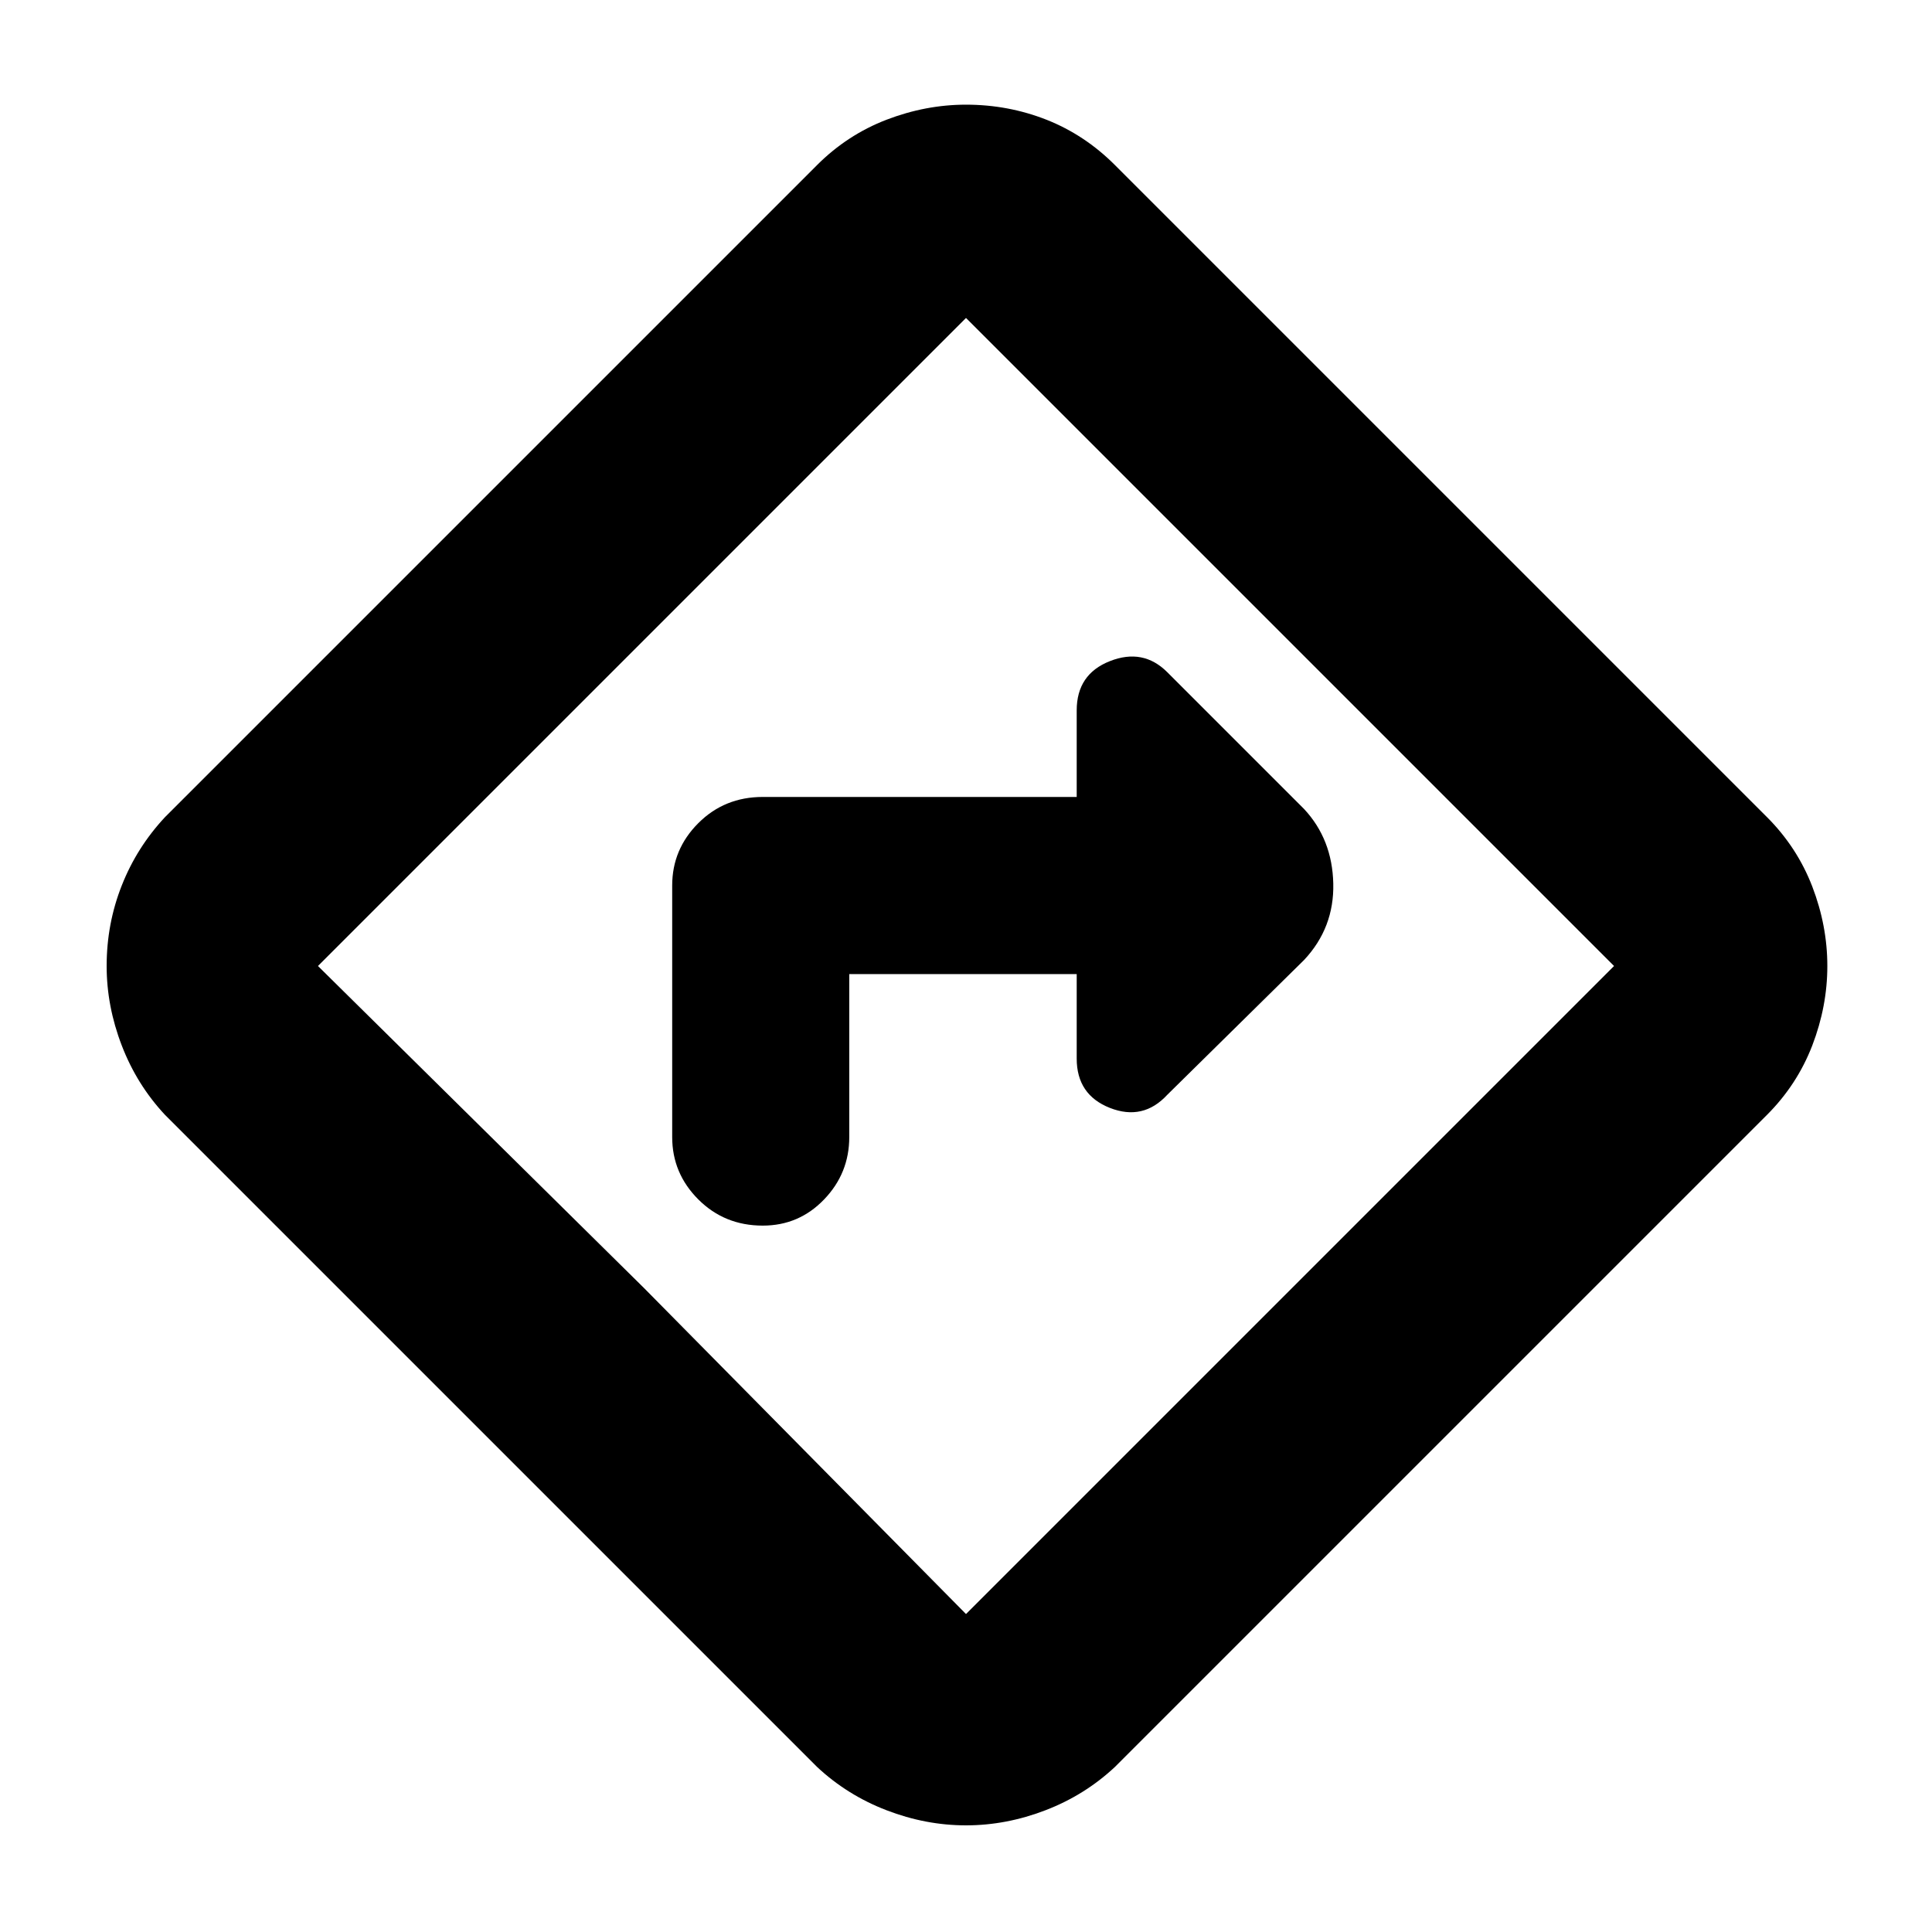 <svg xmlns="http://www.w3.org/2000/svg" height="40" width="40"><path d="M17.583 20.167h4.709v1.75q0 .75.687 1.021.688.27 1.188-.271L27 19.875q.625-.667.604-1.583-.021-.917-.604-1.542l-2.833-2.833q-.5-.5-1.188-.229-.687.27-.687 1.02V16.5h-6.5q-.792 0-1.334.542-.541.541-.541 1.291v5.209q0 .75.541 1.291.542.542 1.334.542.75 0 1.27-.542.521-.541.521-1.291ZM20 37.792q-.833 0-1.646-.313-.812-.312-1.437-.896l-13.5-13.5q-.584-.625-.896-1.437-.313-.813-.313-1.646 0-.875.313-1.667.312-.791.896-1.416l13.5-13.5q.625-.625 1.437-.938.813-.312 1.646-.312.875 0 1.667.312.791.313 1.416.938l13.5 13.5q.625.625.938 1.437.312.813.312 1.646t-.312 1.646q-.313.812-.938 1.437l-13.5 13.5q-.625.584-1.437.896-.813.313-1.646.313Zm-6.667-11.125L20 33.417 33.417 20 20 6.583 6.583 20ZM20 20Z"/></svg>